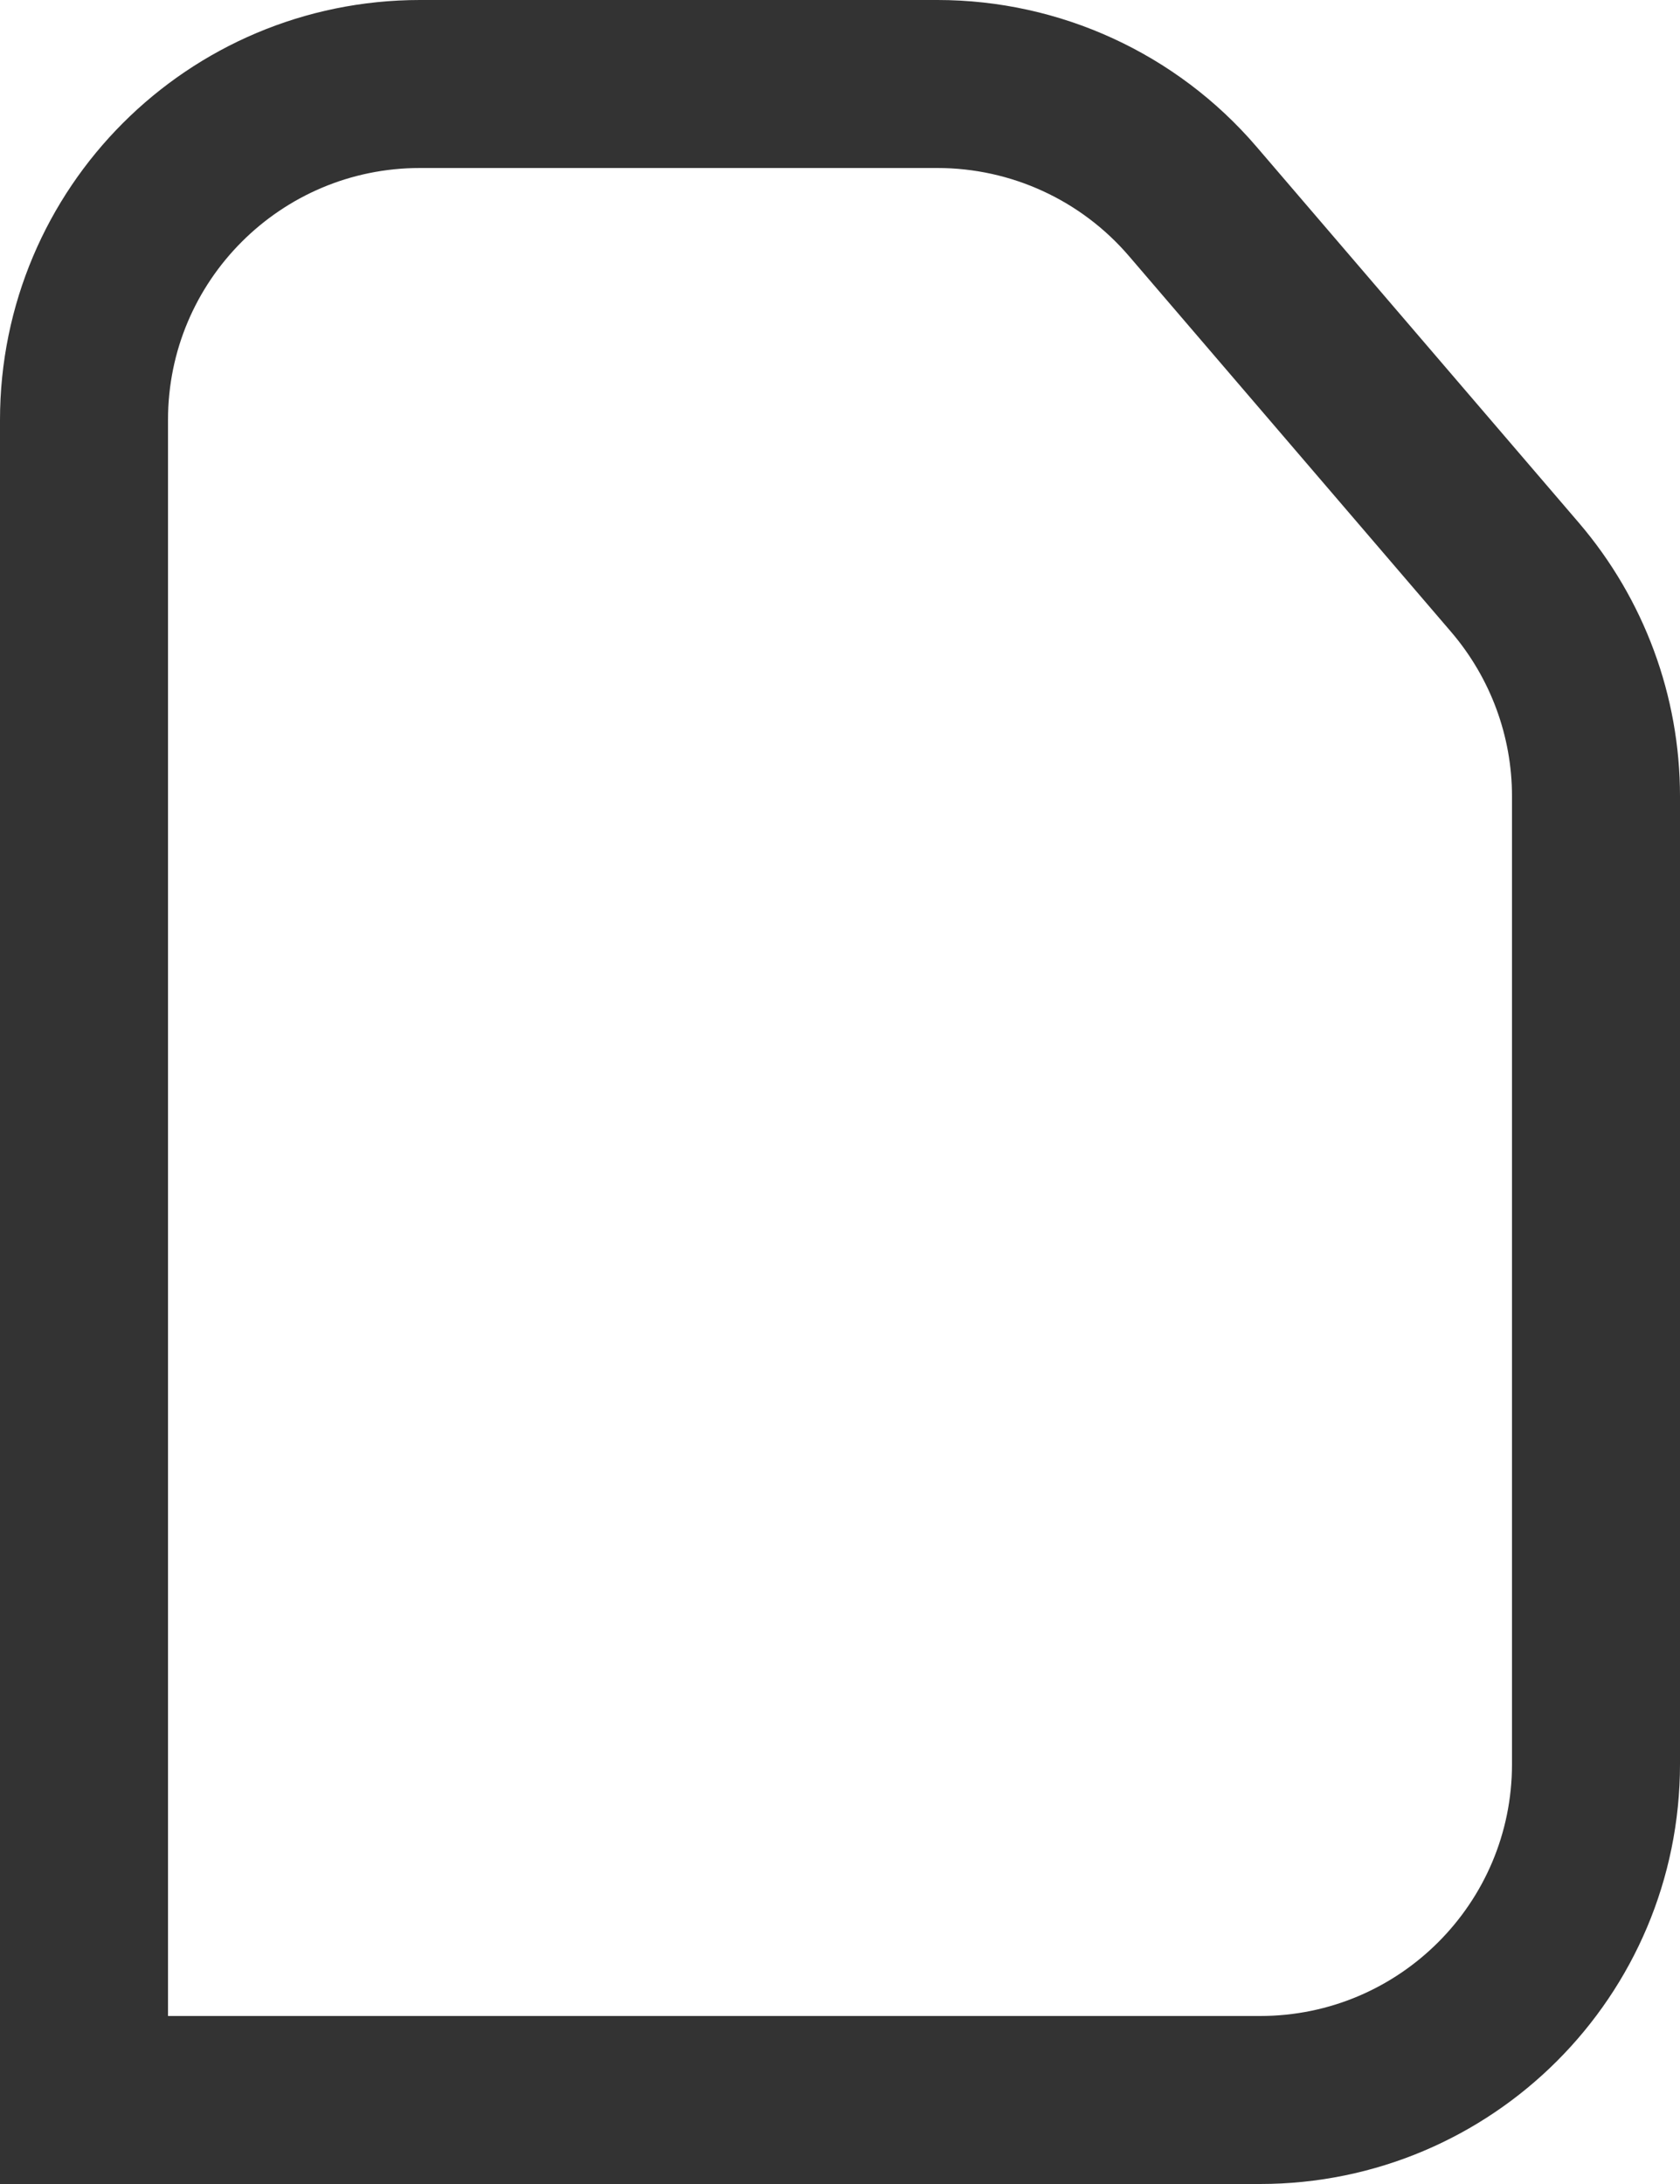 <svg width="10" height="13" viewBox="0 0 10 13" fill="none" xmlns="http://www.w3.org/2000/svg">
<path d="M0.5 12.5H7.5C8.605 12.5 9.5 11.605 9.5 10.5V4.74C9.5 4.262 9.329 3.801 9.019 3.438L7.099 1.198C6.719 0.755 6.164 0.5 5.58 0.5H2.5C1.395 0.5 0.5 1.395 0.5 2.5V13" stroke="black" stroke-opacity="0.8"/>
</svg>
